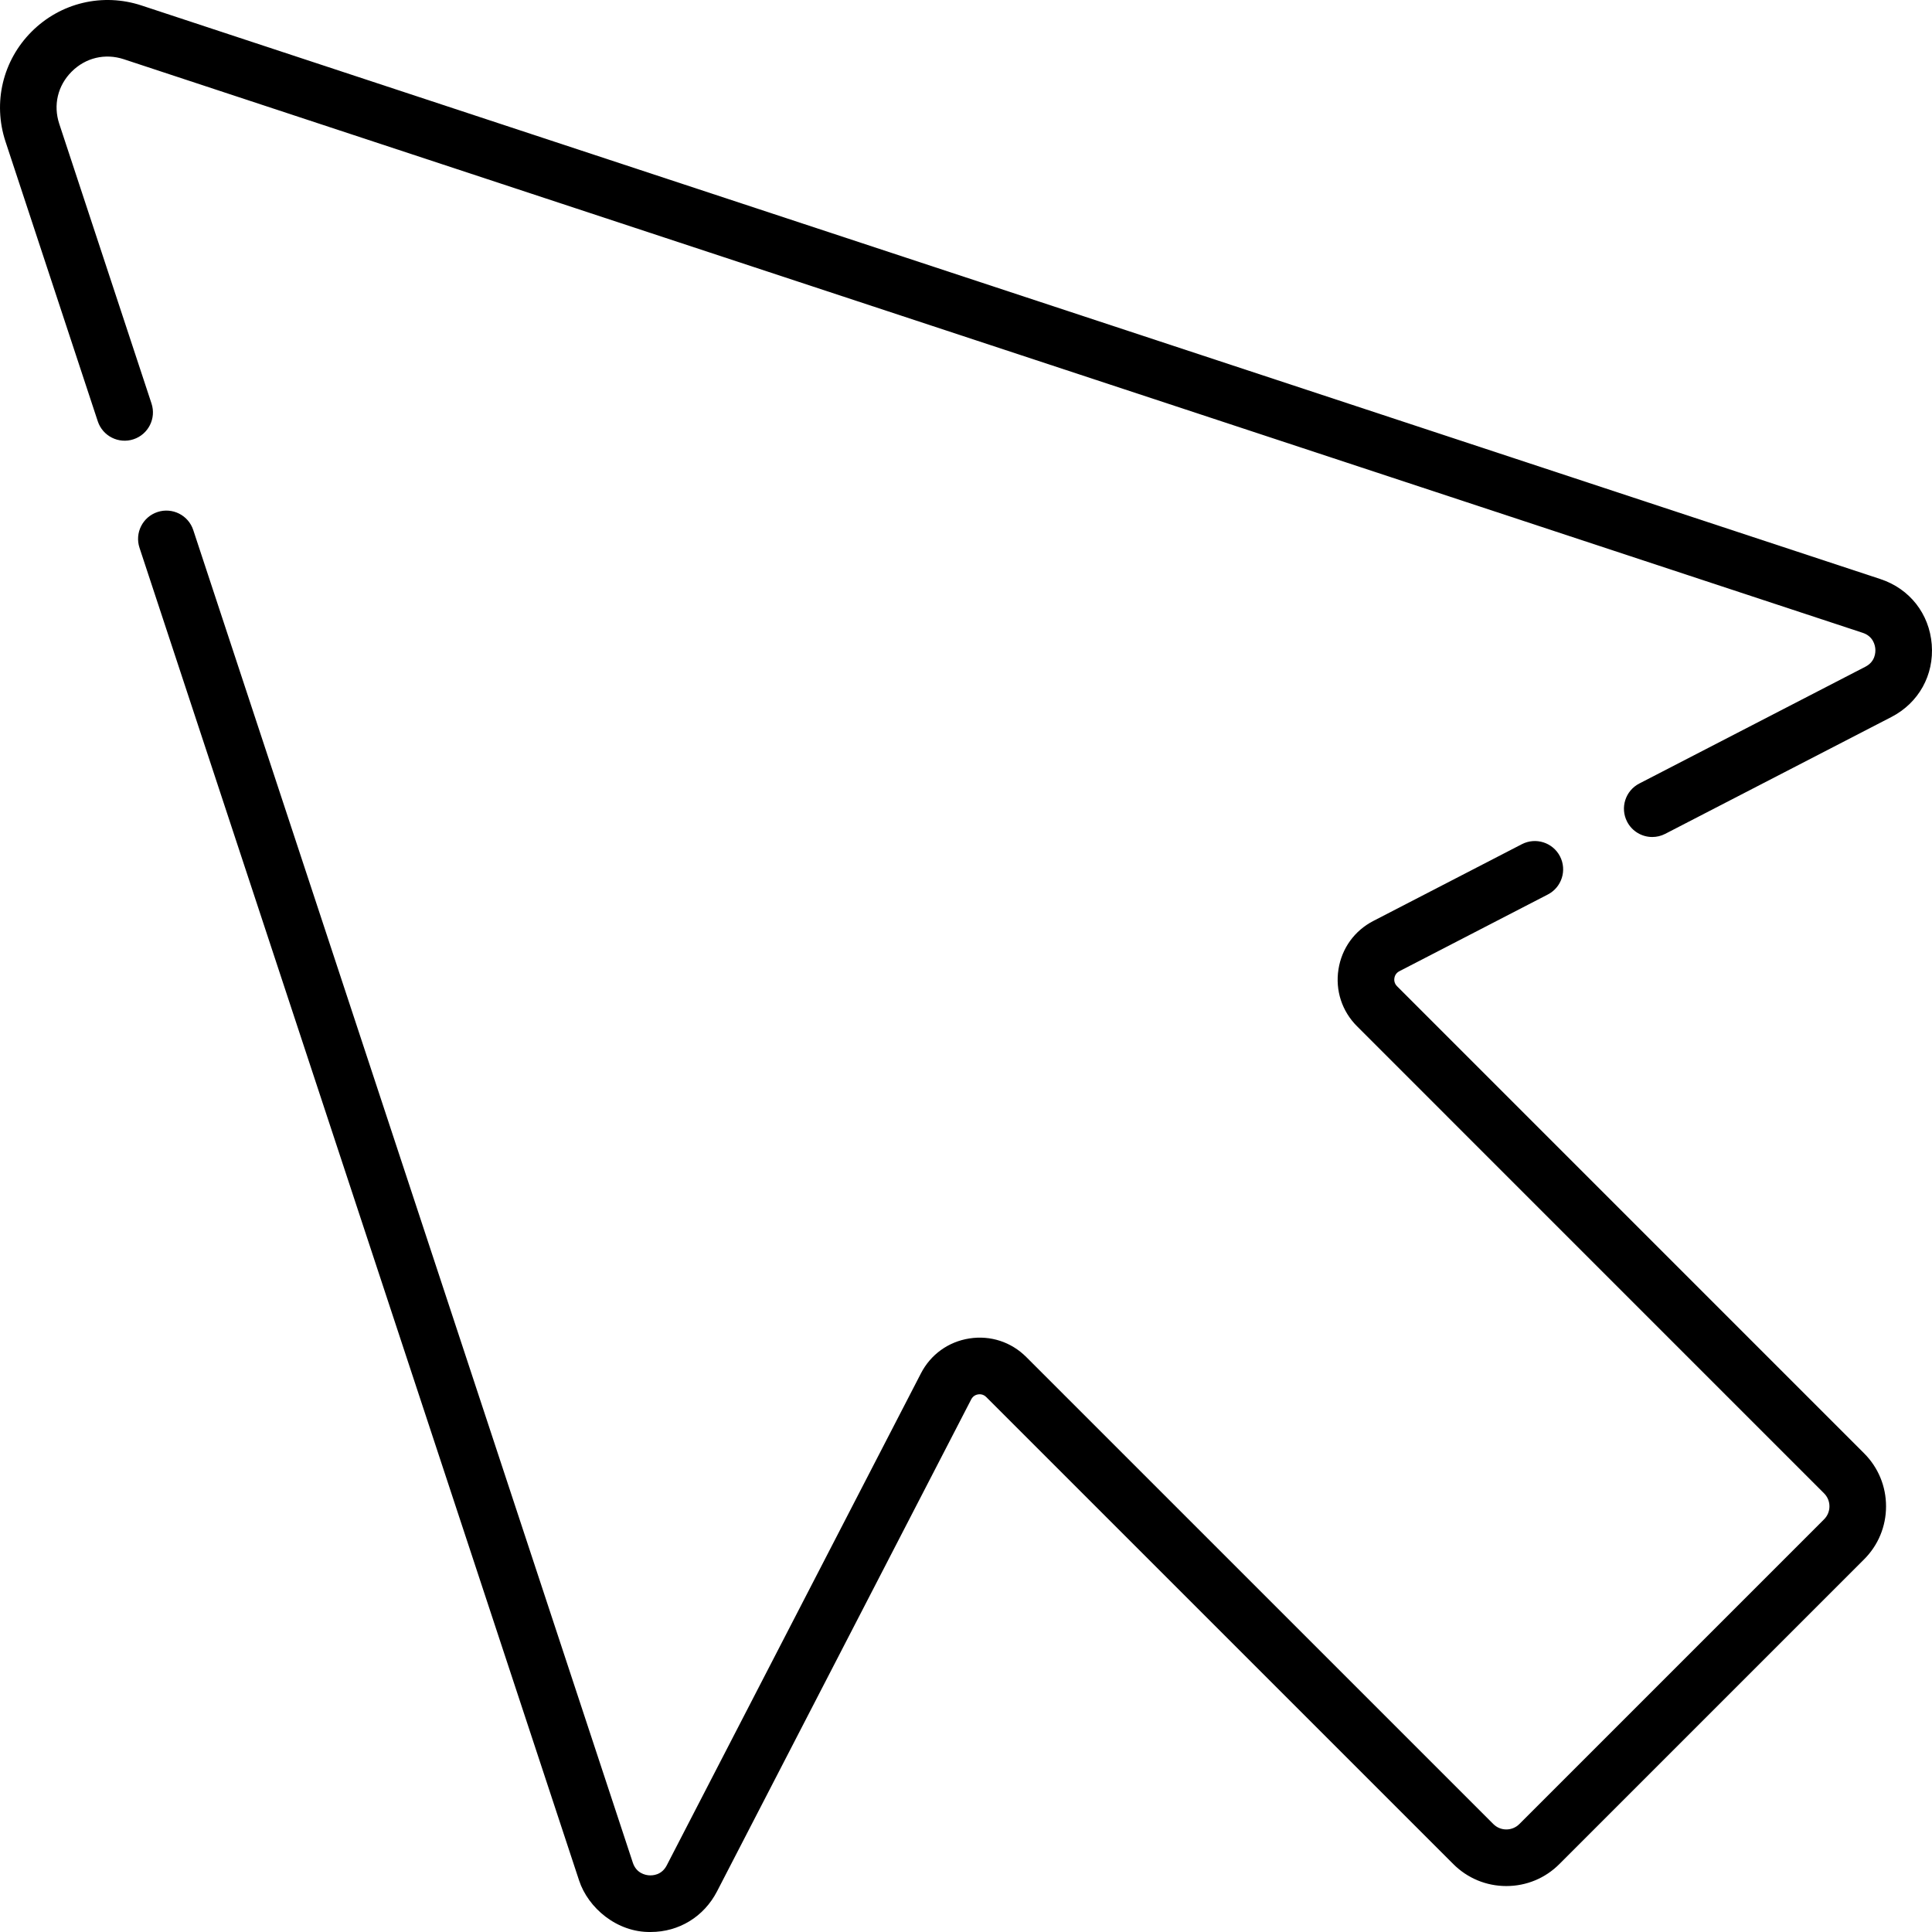 <svg id="Capa_1" enable-background="new 0 0 511.987 511.987" height="512" viewBox="0 0 511.987 511.987" width="512" xmlns="http://www.w3.org/2000/svg"><g><path d="m511.919 170.769c-.646-8.125-5.856-14.759-13.599-17.312l-460.799-152c-10.302-3.402-21.468-.748-29.139 6.924s-10.324 18.836-6.924 29.137l24.45 74.12c1.298 3.934 5.541 6.07 9.472 4.773 3.934-1.298 6.07-5.539 4.773-9.472l-24.45-74.122c-1.639-4.964-.41-10.134 3.286-13.831 3.696-3.696 8.865-4.925 13.832-3.286l460.801 152c2.787.919 3.268 3.282 3.345 4.255.077.974-.024 3.383-2.628 4.729l-59.93 30.96c-3.68 1.901-5.122 6.426-3.221 10.106 1.333 2.58 3.954 4.06 6.67 4.059 1.159 0 2.335-.27 3.436-.838l59.931-30.961c7.241-3.742 11.339-11.116 10.694-19.241z"/><path d="m370.223 261.356c-.785-.785-.779-1.688-.706-2.156.073-.465.34-1.32 1.326-1.828l39.34-20.33c3.68-1.902 5.121-6.426 3.22-10.106-1.902-3.679-6.425-5.121-10.106-3.22l-39.33 20.325c-5.02 2.585-8.398 7.267-9.269 12.844-.872 5.584.921 11.079 4.919 15.078l123.766 123.776c.921.918 1.428 2.142 1.428 3.445 0 1.304-.507 2.528-1.433 3.452l-80.746 80.746c-.919.921-2.143 1.428-3.447 1.428-1.303 0-2.527-.507-3.451-1.434l-123.77-123.76c-3.998-3.998-9.49-5.79-15.078-4.919-5.577.871-10.259 4.25-12.839 9.26l-67.359 130.378c-1.348 2.607-3.756 2.708-4.73 2.63-.973-.077-3.335-.558-4.255-3.345l-116.49-353.16c-1.297-3.934-5.539-6.069-9.472-4.773-3.934 1.297-6.071 5.538-4.773 9.472l116.49 353.16c2.386 7.281 10.04 13.822 18.979 13.666 7.457 0 14.091-4.018 17.577-10.763l67.365-130.389c.502-.976 1.357-1.243 1.823-1.316s1.372-.08 2.156.706l123.764 123.754c3.753 3.761 8.748 5.832 14.063 5.832 5.315 0 10.311-2.071 14.058-5.827l80.735-80.735c3.761-3.753 5.832-8.748 5.832-14.064s-2.071-10.311-5.826-14.058z"/></g></svg>
